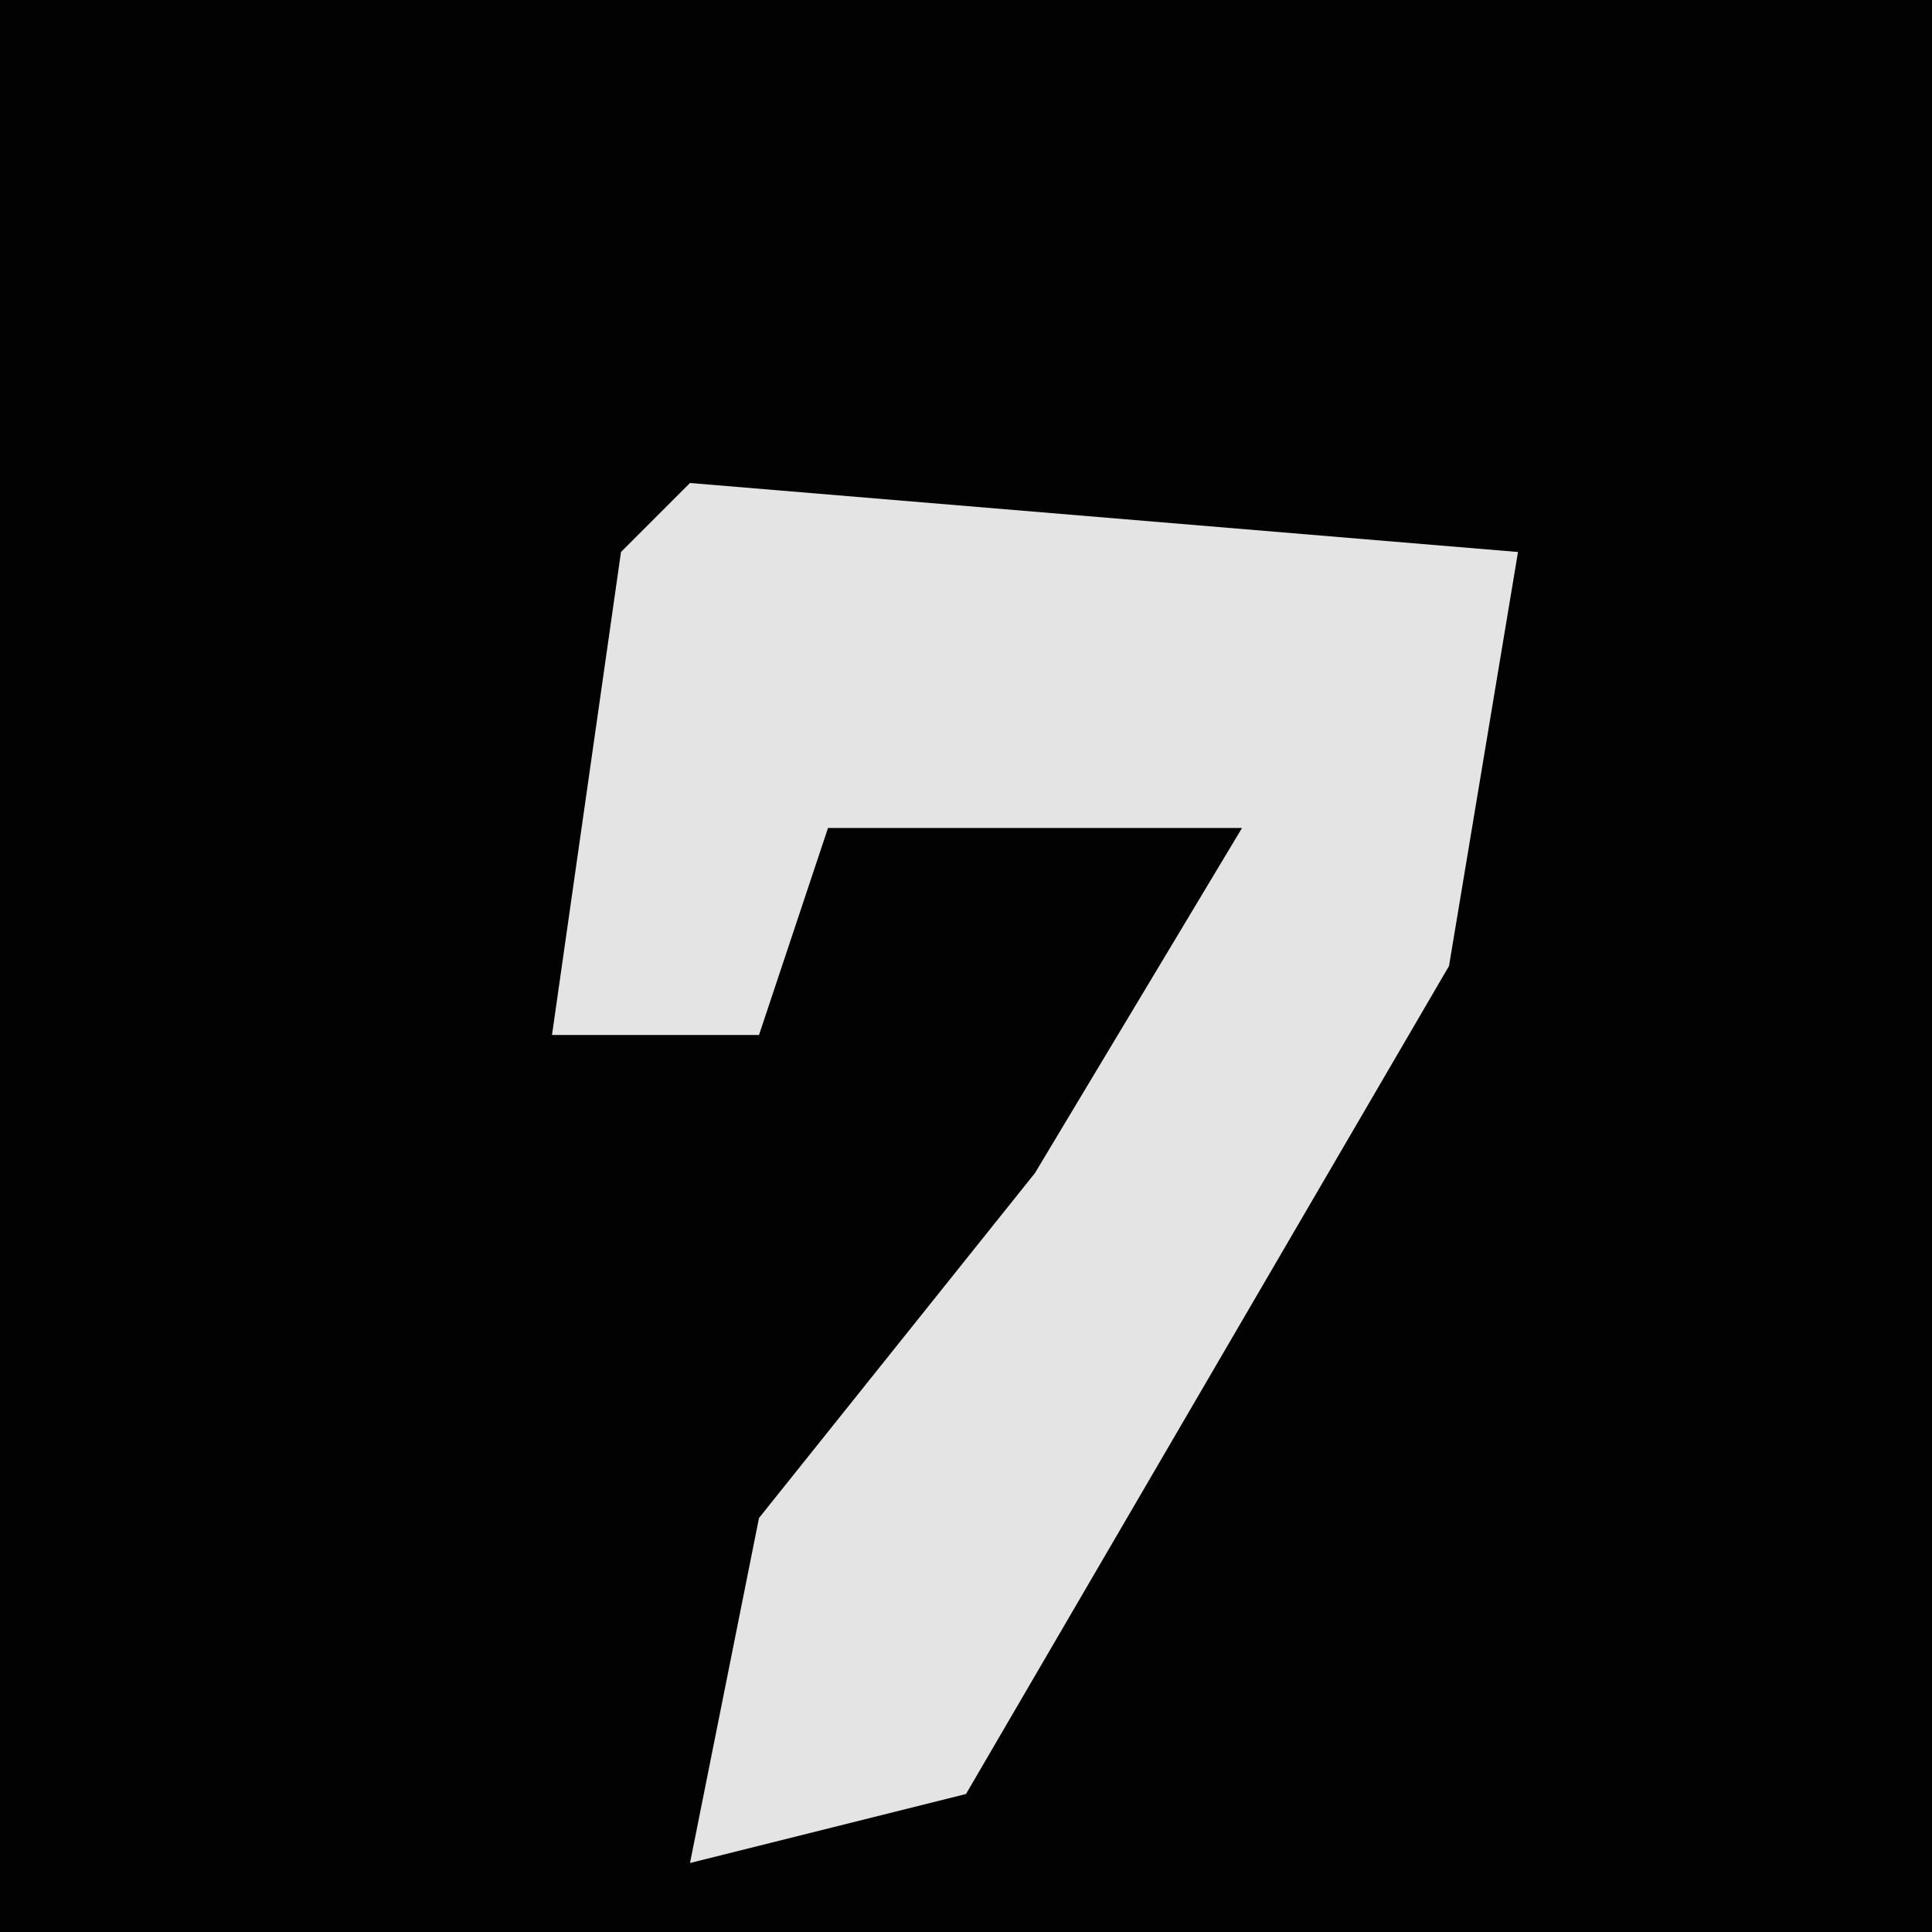 <?xml version="1.0" encoding="UTF-8"?>
<svg version="1.1" xmlns="http://www.w3.org/2000/svg" width="28" height="28">
<path d="M0,0 L28,0 L28,28 L0,28 Z " fill="#020202" transform="translate(0,0)"/>
<path d="M0,0 L12,1 L11,7 L4,19 L0,20 L1,15 L5,10 L8,5 L2,5 L1,8 L-2,8 L-1,1 Z " fill="#E4E4E4" transform="translate(10,7)"/>
</svg>
